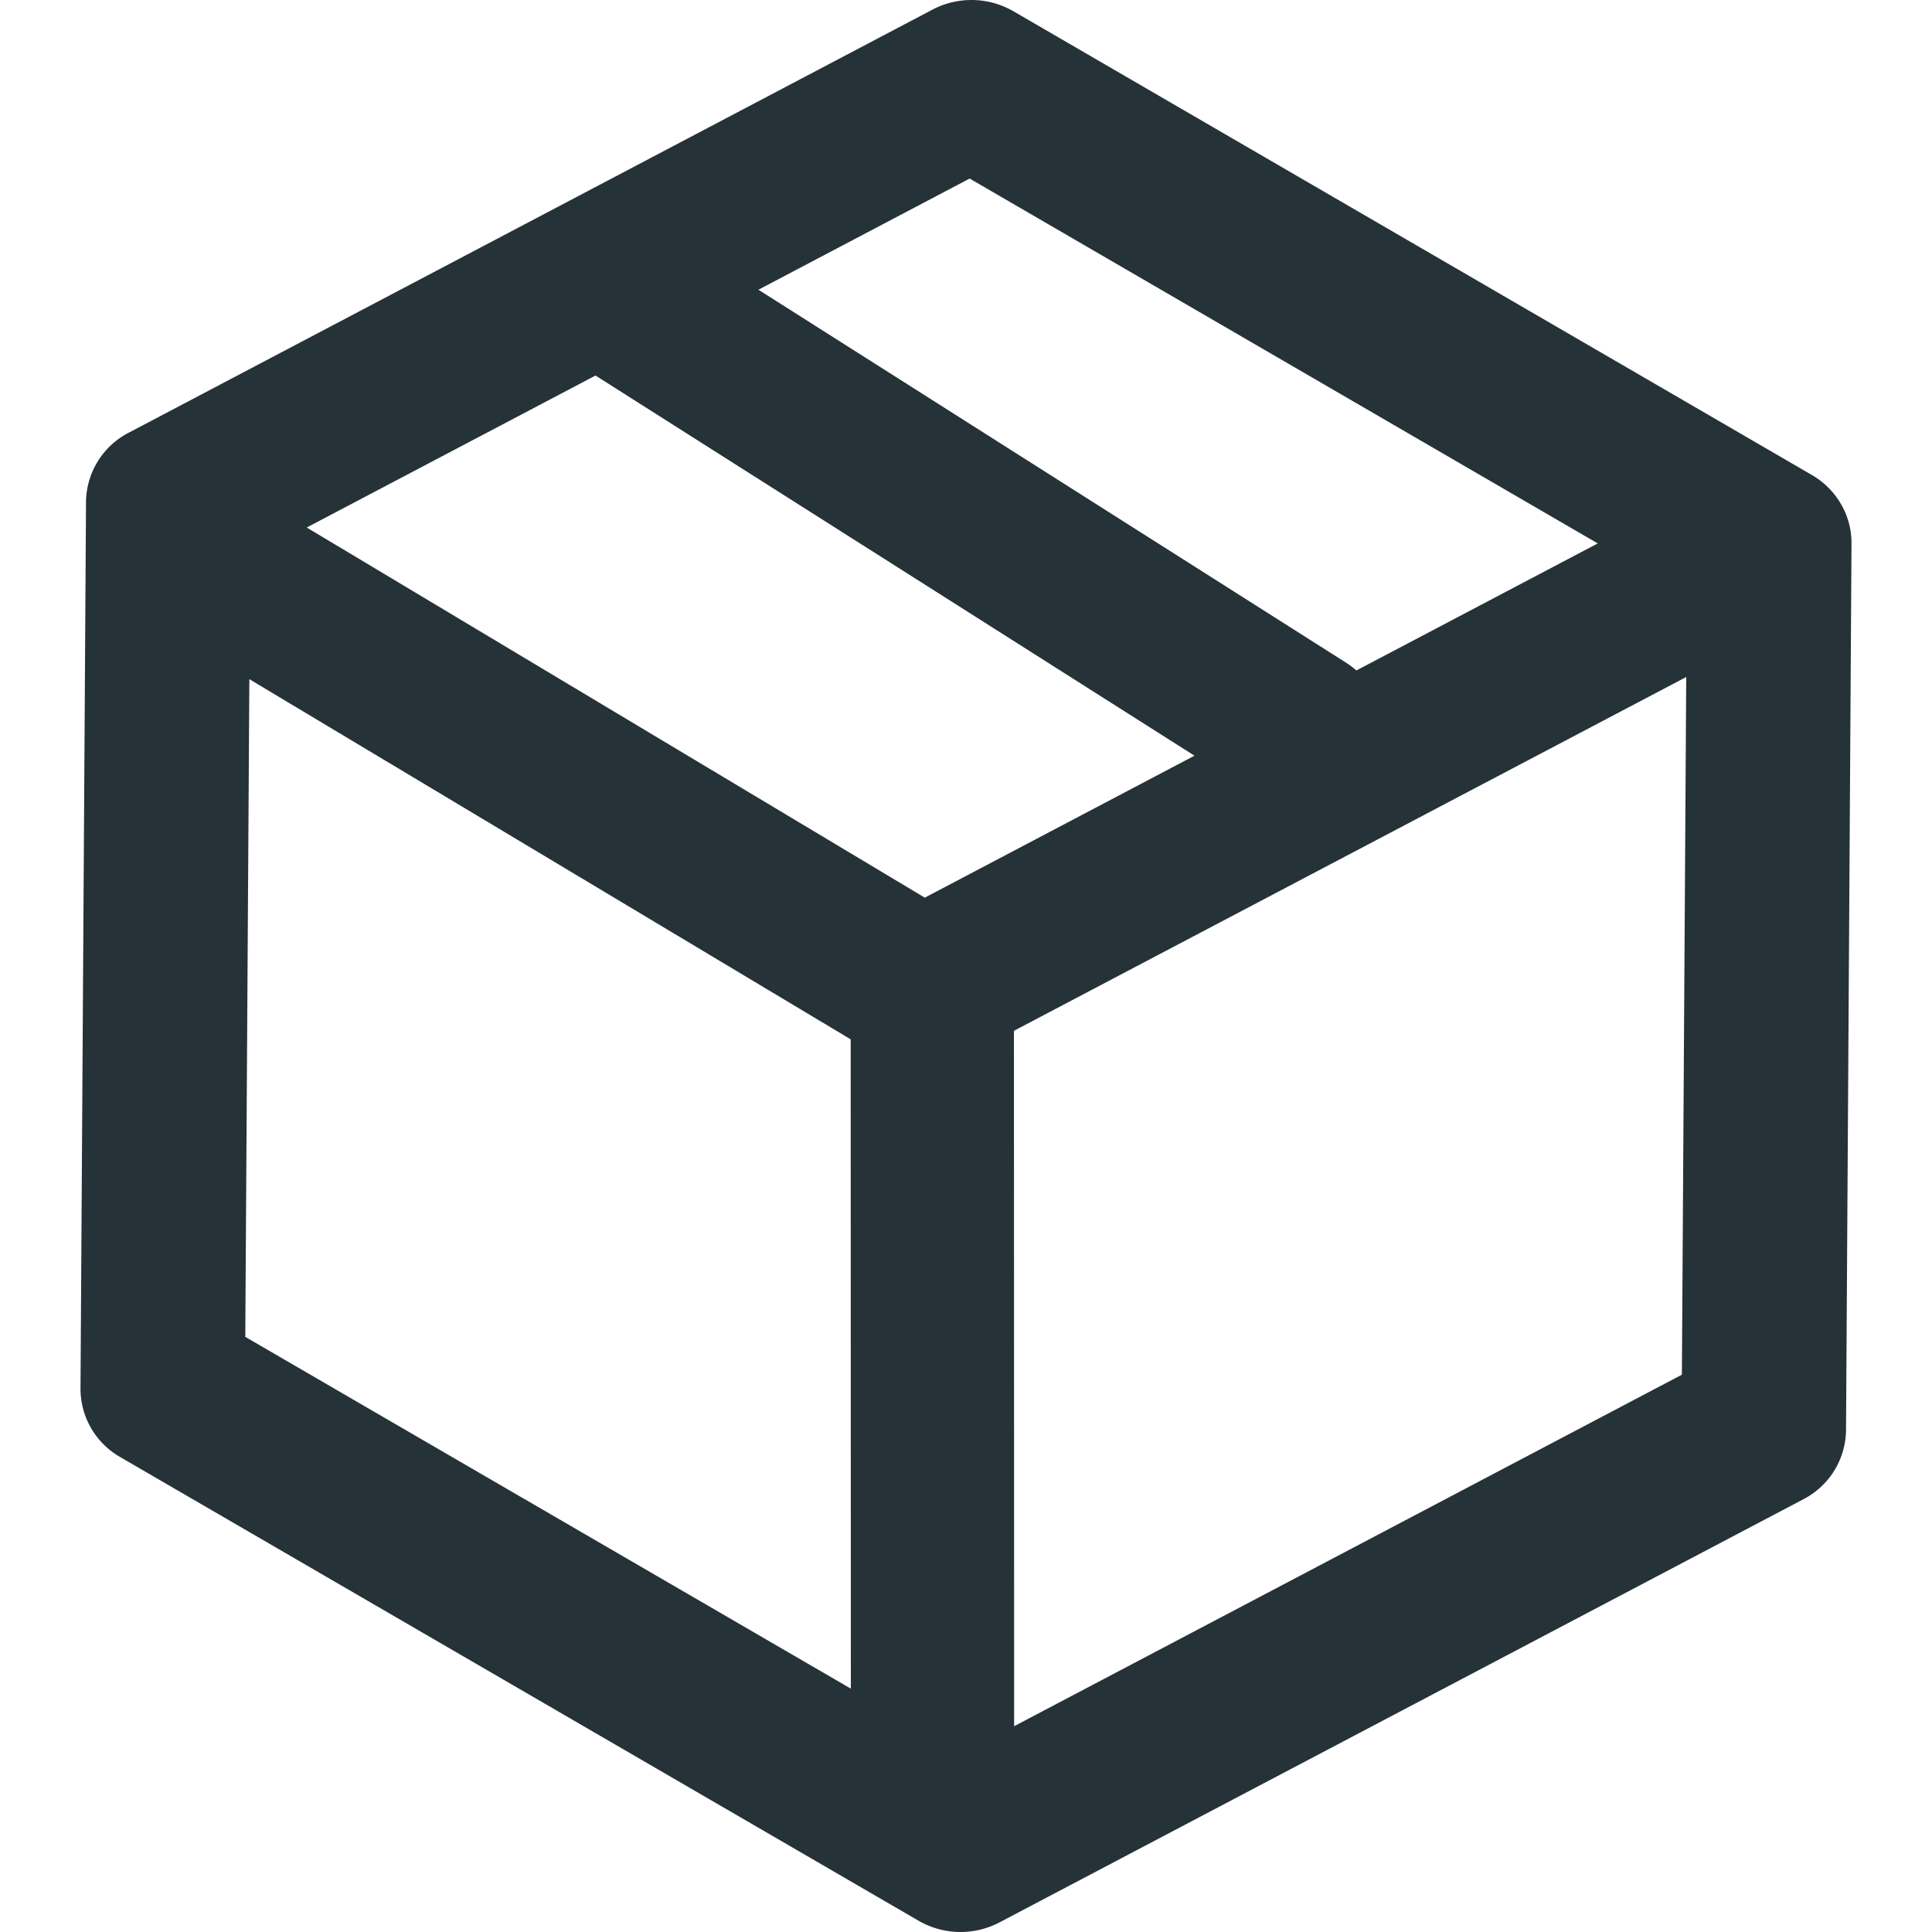 <svg width="48" height="48" viewBox="0 0 48 48" fill="none" xmlns="http://www.w3.org/2000/svg"><path fill-rule="evenodd" clip-rule="evenodd" d="M2 34.5l.137-22.032a1.959 1.959 0 011.06-1.717L23.169.238a2.084 2.084 0 012.01.042L45.014 11.8c.615.358.99 1.004.986 1.7l-.136 22.032a1.959 1.959 0 01-1.061 1.717L24.831 47.762a2.083 2.083 0 01-2.01-.042L2.986 36.2A1.955 1.955 0 012 34.5zm19.139 7.454l-15.045-8.74.101-16.34 14.94 8.948.004 16.132zm4.057.933l16.59-8.733.108-17.334-16.703 8.79.005 17.277zm14.5-29.386L24.09 4.436l-5.247 2.762 14.59 9.26c.095.06.183.127.265.2l5.998-3.157zM14.795 9.33l14.881 9.445-6.643 3.497-.057.03-15.355-9.196 7.174-3.776z" fill="#253238"/></svg>